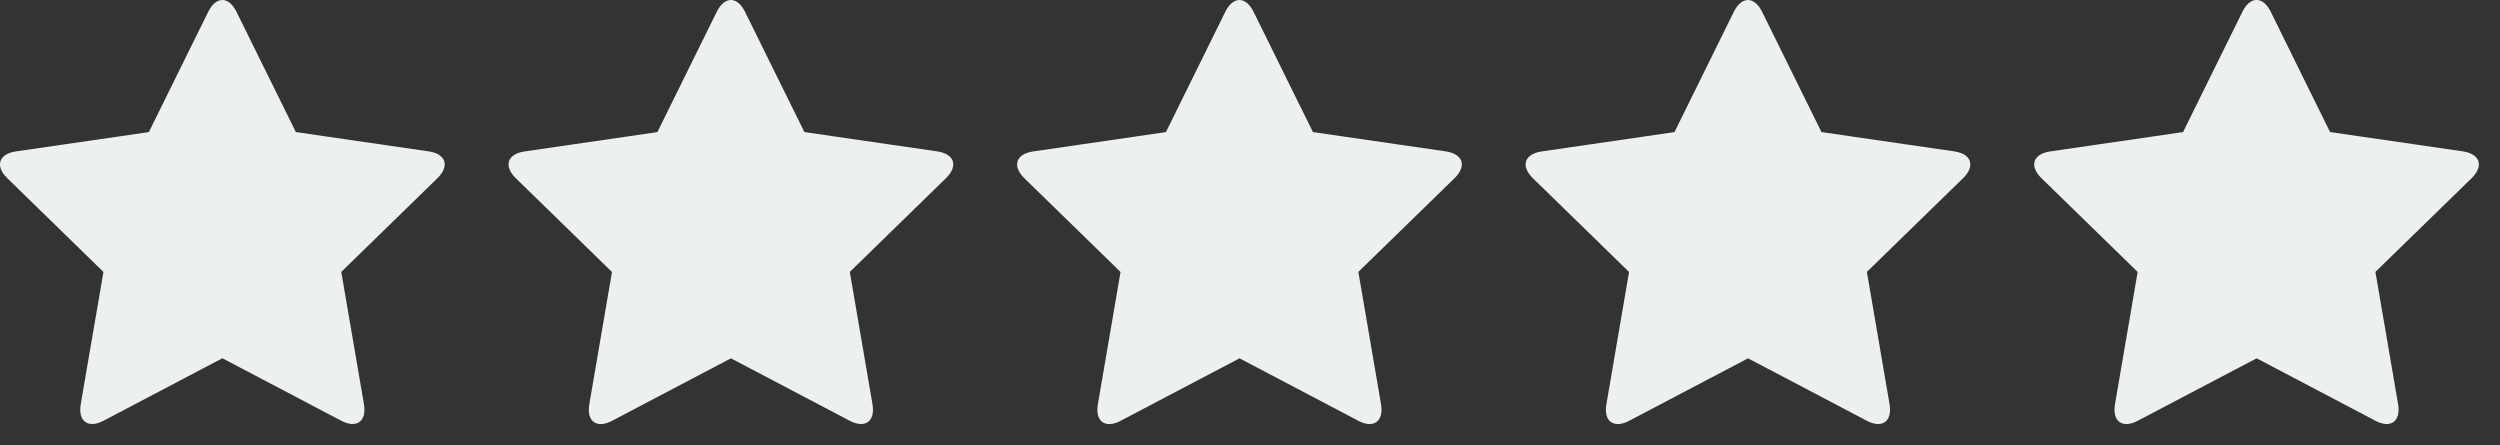 <?xml version="1.0" encoding="utf-8"?>
<!-- Generator: Adobe Illustrator 16.0.0, SVG Export Plug-In . SVG Version: 6.00 Build 0)  -->
<!DOCTYPE svg PUBLIC "-//W3C//DTD SVG 1.1//EN" "http://www.w3.org/Graphics/SVG/1.1/DTD/svg11.dtd">
<svg version="1.1" id="Layer_1" xmlns="http://www.w3.org/2000/svg" xmlns:xlink="http://www.w3.org/1999/xlink" x="0px" y="0px"
	 width="117.986px" height="21.012px" viewBox="0 0 117.986 21.012" enable-background="new 0 0 117.986 21.012"
	 xml:space="preserve">
<rect x="0" y="0" width="117.986" height="21.012" fill="#333333" stroke="none"/>
<g>
	<path fill="#ECF0F1" d="M17.176,19.074l-0.498-2.904l-0.318-1.854v-0.002l-0.254-1.481l2.807-2.736l1.728-1.684
		c0.593-0.578,0.408-1.148-0.411-1.269L17.84,6.797L15.452,6.45l0,0l-1.489-0.218l-0.666-1.349c0-0.001,0-0.001-0.001-0.002
		L12.228,2.72L11.16,0.555c-0.367-0.74-0.966-0.74-1.332,0L8.759,2.72L7.692,4.883c0,0.001,0,0.001-0.001,0.002L7.025,6.234
		L5.535,6.451l0,0L3.147,6.797L0.758,7.145c-0.819,0.119-1.004,0.689-0.411,1.269l1.729,1.684l2.806,2.736l-0.254,1.481v0.002
		L4.309,16.17l-0.498,2.904c-0.139,0.813,0.347,1.166,1.079,0.78l2.136-1.123l3.469-1.823l3.469,1.823l2.136,1.123
		C16.83,20.24,17.315,19.889,17.176,19.074z"/>
</g>
<g>
	<path fill="#ECF0F1" d="M41.176,19.074l-0.498-2.904l-0.318-1.854v-0.002l-0.254-1.481l2.807-2.736l1.728-1.684
		c0.593-0.578,0.408-1.148-0.411-1.269L41.84,6.797L39.452,6.45l0,0l-1.489-0.218l-0.666-1.349c0-0.001,0-0.001-0.001-0.002
		L36.228,2.72L35.16,0.555c-0.367-0.74-0.966-0.74-1.332,0L32.759,2.72l-1.067,2.163c0,0.001,0,0.001-0.001,0.002l-0.666,1.349
		l-1.489,0.218l0,0l-2.389,0.347l-2.389,0.348c-0.819,0.119-1.004,0.689-0.411,1.269l1.729,1.684l2.806,2.736l-0.254,1.481v0.002
		l-0.318,1.854l-0.498,2.904c-0.139,0.813,0.347,1.166,1.079,0.78l2.136-1.123l3.469-1.823l3.469,1.823l2.136,1.123
		C40.83,20.24,41.315,19.889,41.176,19.074z"/>
</g>
<g>
	<path fill="#ECF0F1" d="M89.176,19.074l-0.497-2.904l-0.318-1.854v-0.002l-0.255-1.481l2.808-2.736l1.729-1.684
		c0.592-0.578,0.407-1.148-0.412-1.269l-2.39-0.347L87.452,6.45c0,0,0,0-0.001,0l-1.488-0.218l-0.666-1.349
		c-0.001-0.001-0.001-0.001-0.002-0.002L84.229,2.72L83.16,0.555c-0.367-0.74-0.967-0.74-1.332,0L80.76,2.72l-1.068,2.163
		c0,0.001,0,0.001,0,0.002l-0.666,1.349l-1.489,0.218l0,0l-2.39,0.347l-2.389,0.348c-0.818,0.119-1.004,0.689-0.41,1.269
		l1.729,1.684l2.806,2.736l-0.254,1.481v0.002l-0.318,1.854l-0.498,2.904c-0.139,0.813,0.348,1.166,1.079,0.78l2.136-1.123
		l3.47-1.823l3.469,1.823l2.135,1.123C88.83,20.24,89.314,19.889,89.176,19.074z"/>
</g>
<g>
	<path fill="#ECF0F1" d="M113.176,19.074l-0.497-2.904l-0.318-1.854v-0.002l-0.255-1.481l2.808-2.736l1.729-1.684
		c0.592-0.578,0.407-1.148-0.412-1.269l-2.389-0.348l-2.388-0.347c0,0,0,0-0.001,0l-1.488-0.218l-0.666-1.349
		c-0.001-0.001-0.001-0.001-0.002-0.002l-1.066-2.163l-1.067-2.165c-0.367-0.74-0.967-0.74-1.332,0l-1.07,2.167l-1.068,2.163
		c0,0.001,0,0.001,0,0.002l-0.666,1.349l-1.489,0.218l0,0l-2.39,0.347l-2.389,0.348c-0.818,0.119-1.004,0.689-0.41,1.269
		l1.729,1.684l2.806,2.736l-0.254,1.481v0.002l-0.318,1.854l-0.498,2.904c-0.139,0.813,0.348,1.166,1.079,0.78l2.136-1.123
		l3.47-1.823l3.469,1.823l2.135,1.123C112.83,20.24,113.314,19.889,113.176,19.074z"/>
</g>
<g>
	<path fill="#ECF0F1" d="M65.176,19.074l-0.497-2.904l-0.318-1.854v-0.002l-0.255-1.481l2.808-2.736l1.729-1.684
		c0.592-0.578,0.407-1.148-0.412-1.269l-2.39-0.347L63.452,6.45c0,0,0,0-0.001,0l-1.488-0.218l-0.666-1.349
		c-0.001-0.001-0.001-0.001-0.002-0.002L60.229,2.72L59.16,0.555c-0.367-0.74-0.967-0.74-1.332,0L56.76,2.72l-1.068,2.163
		c0,0.001,0,0.001,0,0.002l-0.666,1.349l-1.489,0.218l0,0l-2.39,0.347l-2.388,0.348c-0.819,0.119-1.004,0.689-0.411,1.269
		l1.729,1.684l2.806,2.736l-0.254,1.481v0.002l-0.318,1.854l-0.498,2.904c-0.139,0.813,0.348,1.166,1.079,0.78l2.136-1.123
		l3.47-1.823l3.469,1.823l2.135,1.123C64.83,20.24,65.314,19.889,65.176,19.074z"/>
</g>
</svg>
